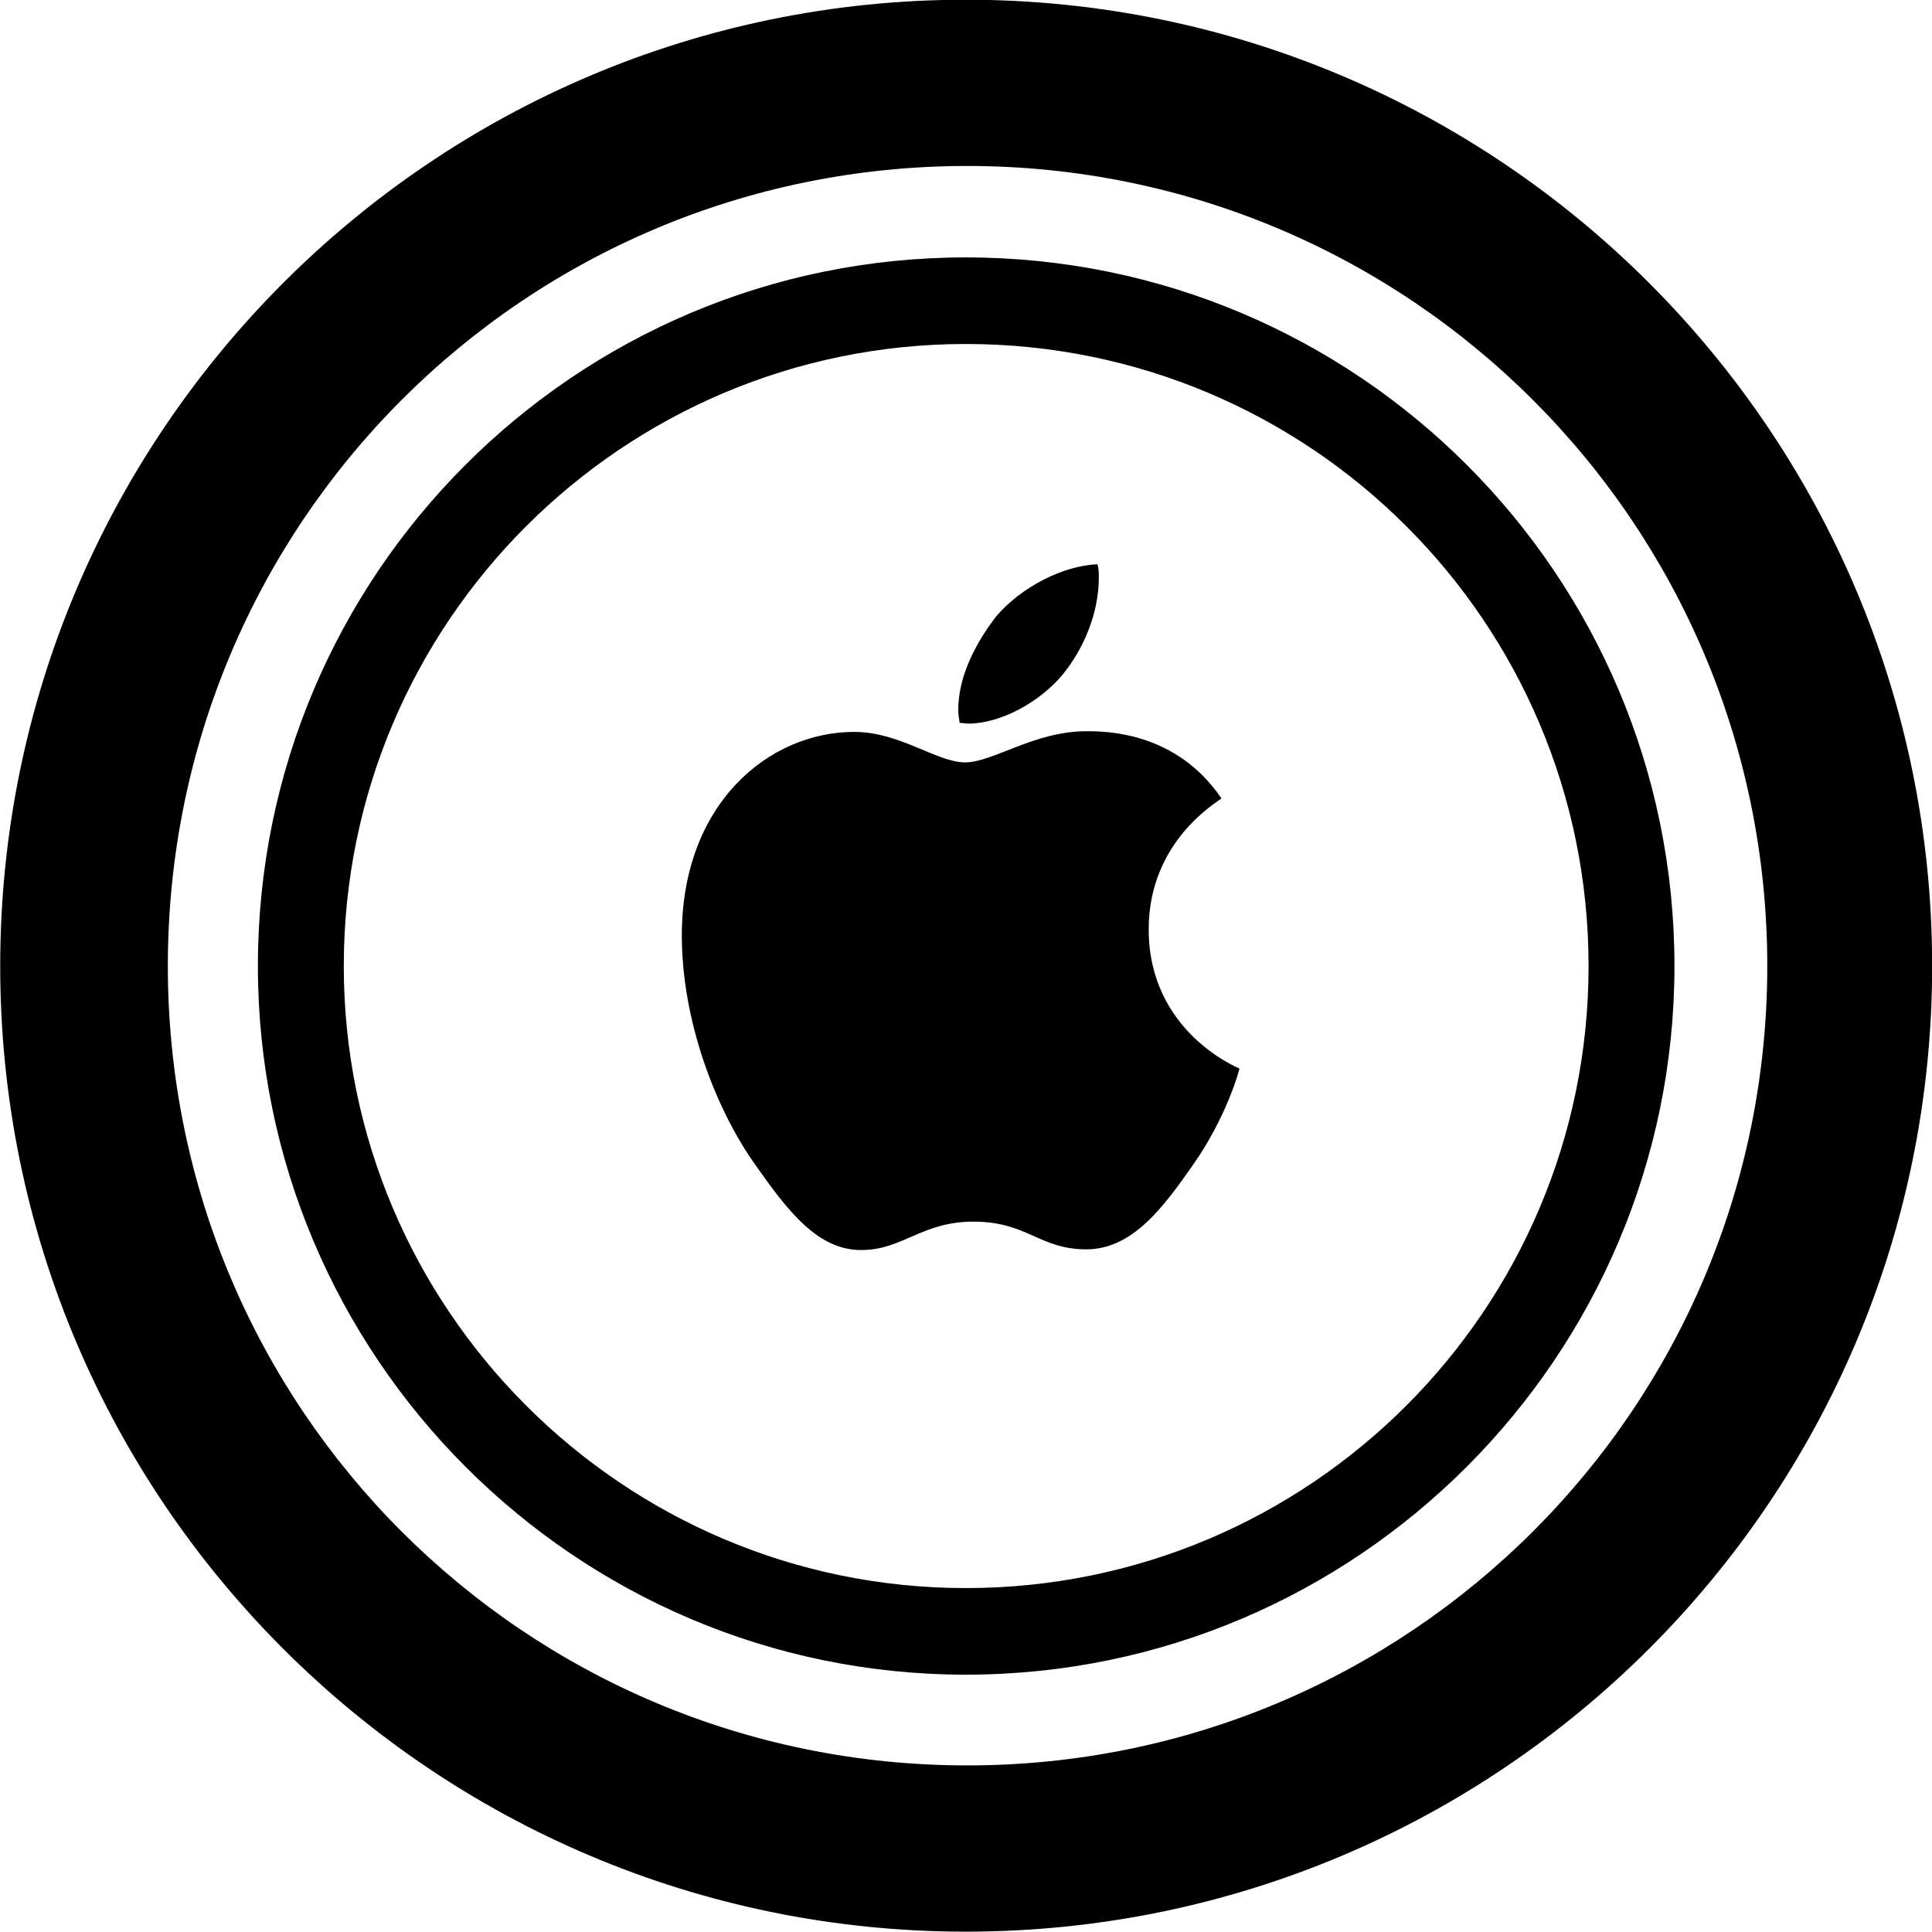 
<svg
    viewBox="0 0 27.891 27.891"
    xmlns="http://www.w3.org/2000/svg"
>
    <path
        fill="inherit"
        d="M13.943 27.886C21.643 27.886 27.893 21.646 27.893 13.946C27.893 6.246 21.643 -0.004 13.943 -0.004C6.253 -0.004 0.003 6.246 0.003 13.946C0.003 21.646 6.253 27.886 13.943 27.886ZM13.963 25.486C7.573 25.486 2.423 20.326 2.423 13.946C2.423 7.556 7.573 2.396 13.963 2.396C20.343 2.396 25.513 7.556 25.513 13.946C25.513 20.326 20.343 25.486 13.963 25.486ZM13.943 24.176C19.593 24.176 24.173 19.576 24.173 13.946C24.173 8.296 19.593 3.716 13.943 3.716C8.303 3.716 3.723 8.296 3.723 13.946C3.723 19.576 8.303 24.176 13.943 24.176ZM13.943 22.926C8.993 22.926 4.963 18.896 4.963 13.946C4.963 8.986 8.993 4.966 13.943 4.966C18.913 4.966 22.933 8.986 22.933 13.946C22.933 18.896 18.913 22.926 13.943 22.926ZM15.343 9.736C15.643 9.366 15.863 8.856 15.863 8.336C15.863 8.276 15.863 8.206 15.843 8.146C15.343 8.166 14.743 8.476 14.383 8.896C14.113 9.246 13.833 9.736 13.833 10.256C13.833 10.326 13.853 10.406 13.853 10.436C13.893 10.436 13.933 10.446 13.983 10.446C14.433 10.446 15.003 10.146 15.343 9.736ZM14.053 17.636C14.833 17.636 15.003 18.036 15.683 18.036C16.353 18.036 16.803 17.416 17.223 16.816C17.703 16.136 17.893 15.446 17.893 15.426C17.853 15.406 16.583 14.886 16.583 13.416C16.583 12.136 17.583 11.576 17.633 11.526C16.983 10.566 15.973 10.556 15.683 10.556C14.933 10.556 14.333 11.006 13.933 11.006C13.523 11.006 12.993 10.566 12.333 10.566C11.103 10.566 9.843 11.596 9.843 13.506C9.843 14.726 10.323 15.986 10.883 16.786C11.373 17.486 11.803 18.046 12.433 18.046C13.033 18.046 13.303 17.636 14.053 17.636Z"
        fillRule="evenodd"
        clipRule="evenodd"
    />
</svg>
        